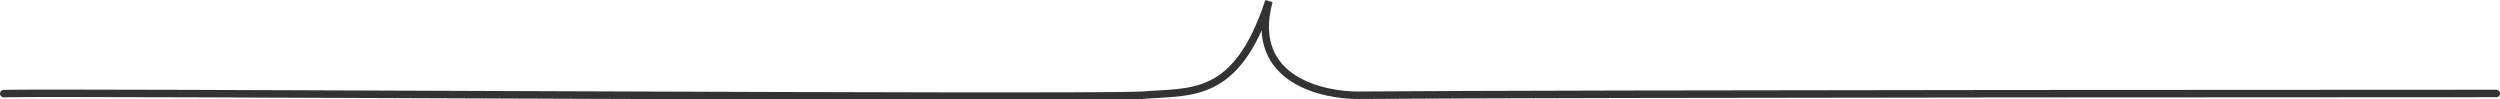 <svg xmlns="http://www.w3.org/2000/svg" width="501.502" height="19.856" viewBox="0 0 501.502 19.856"><defs><style>.a{fill:none;stroke:#333;stroke-linecap:round;stroke-miterlimit:10;stroke-width:1.5px;}</style></defs><path class="a" d="M867.131,311.228c-.151,0-185.735.015-228.307.352-6.368.05-22.236-2.718-17.9-18.871-6.514,19.8-15.493,18.054-25.442,18.871-11.98.655-220.34-.671-228.35-.326" transform="translate(-366.379 -292.475)"/></svg>